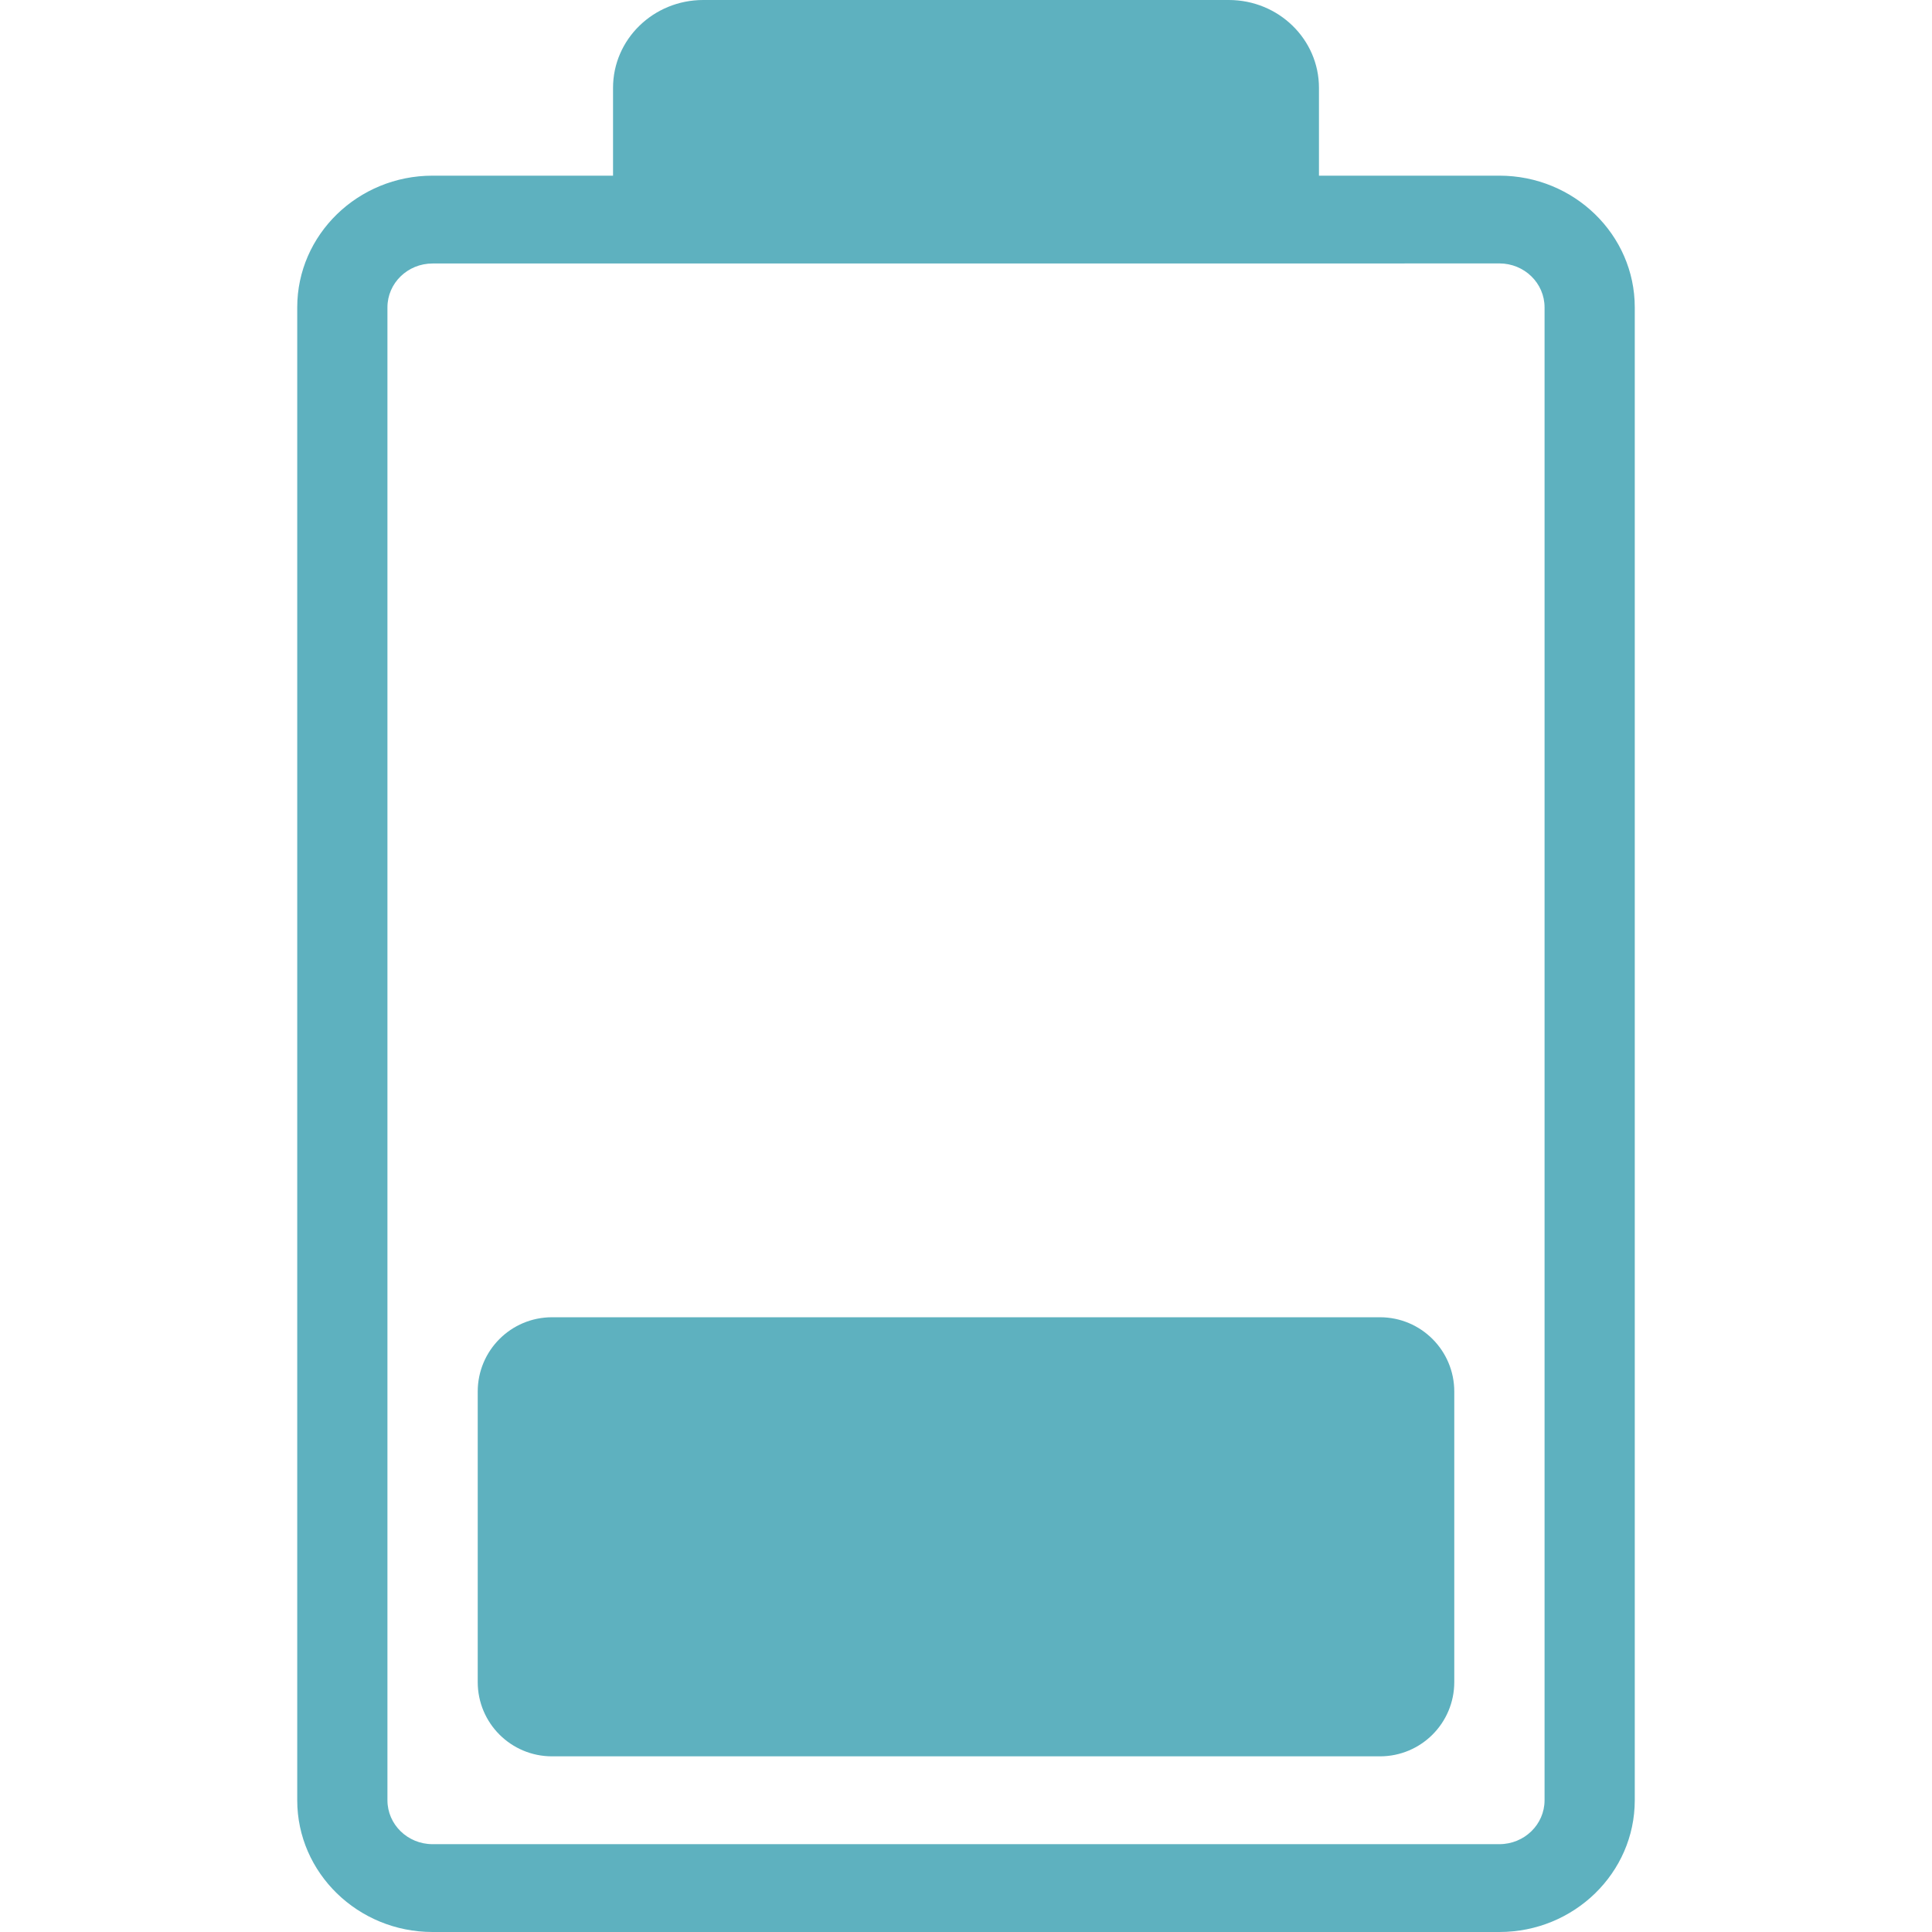 <svg width="26" height="26" viewBox="0 0 26 26" fill="none" xmlns="http://www.w3.org/2000/svg">
<path fill-rule="evenodd" clip-rule="evenodd" d="M9.464 0H16.536C17.207 0 17.75 0.529 17.75 1.182V2.364H20.178C21.183 2.364 22 3.159 22 4.136V24.227C22 25.205 21.183 26 20.178 26H5.821C4.817 26 4 25.205 4 24.227V4.136C4 3.159 4.817 2.364 5.821 2.364H8.25V1.182C8.25 0.529 8.793 0 9.464 0ZM20.786 4.136C20.786 3.81 20.514 3.545 20.178 3.545L16.536 3.546H9.464H5.821C5.486 3.546 5.214 3.81 5.214 4.136V24.227C5.214 24.553 5.486 24.818 5.821 24.818H20.178C20.514 24.818 20.786 24.553 20.786 24.227V4.136ZM7.429 17.727H18.571C19.124 17.727 19.571 18.175 19.571 18.727V22.636C19.571 23.189 19.124 23.636 18.571 23.636H7.429C6.876 23.636 6.429 23.189 6.429 22.636V18.727C6.429 18.175 6.876 17.727 7.429 17.727Z" fill="#5EB1BF"/>
</svg>
